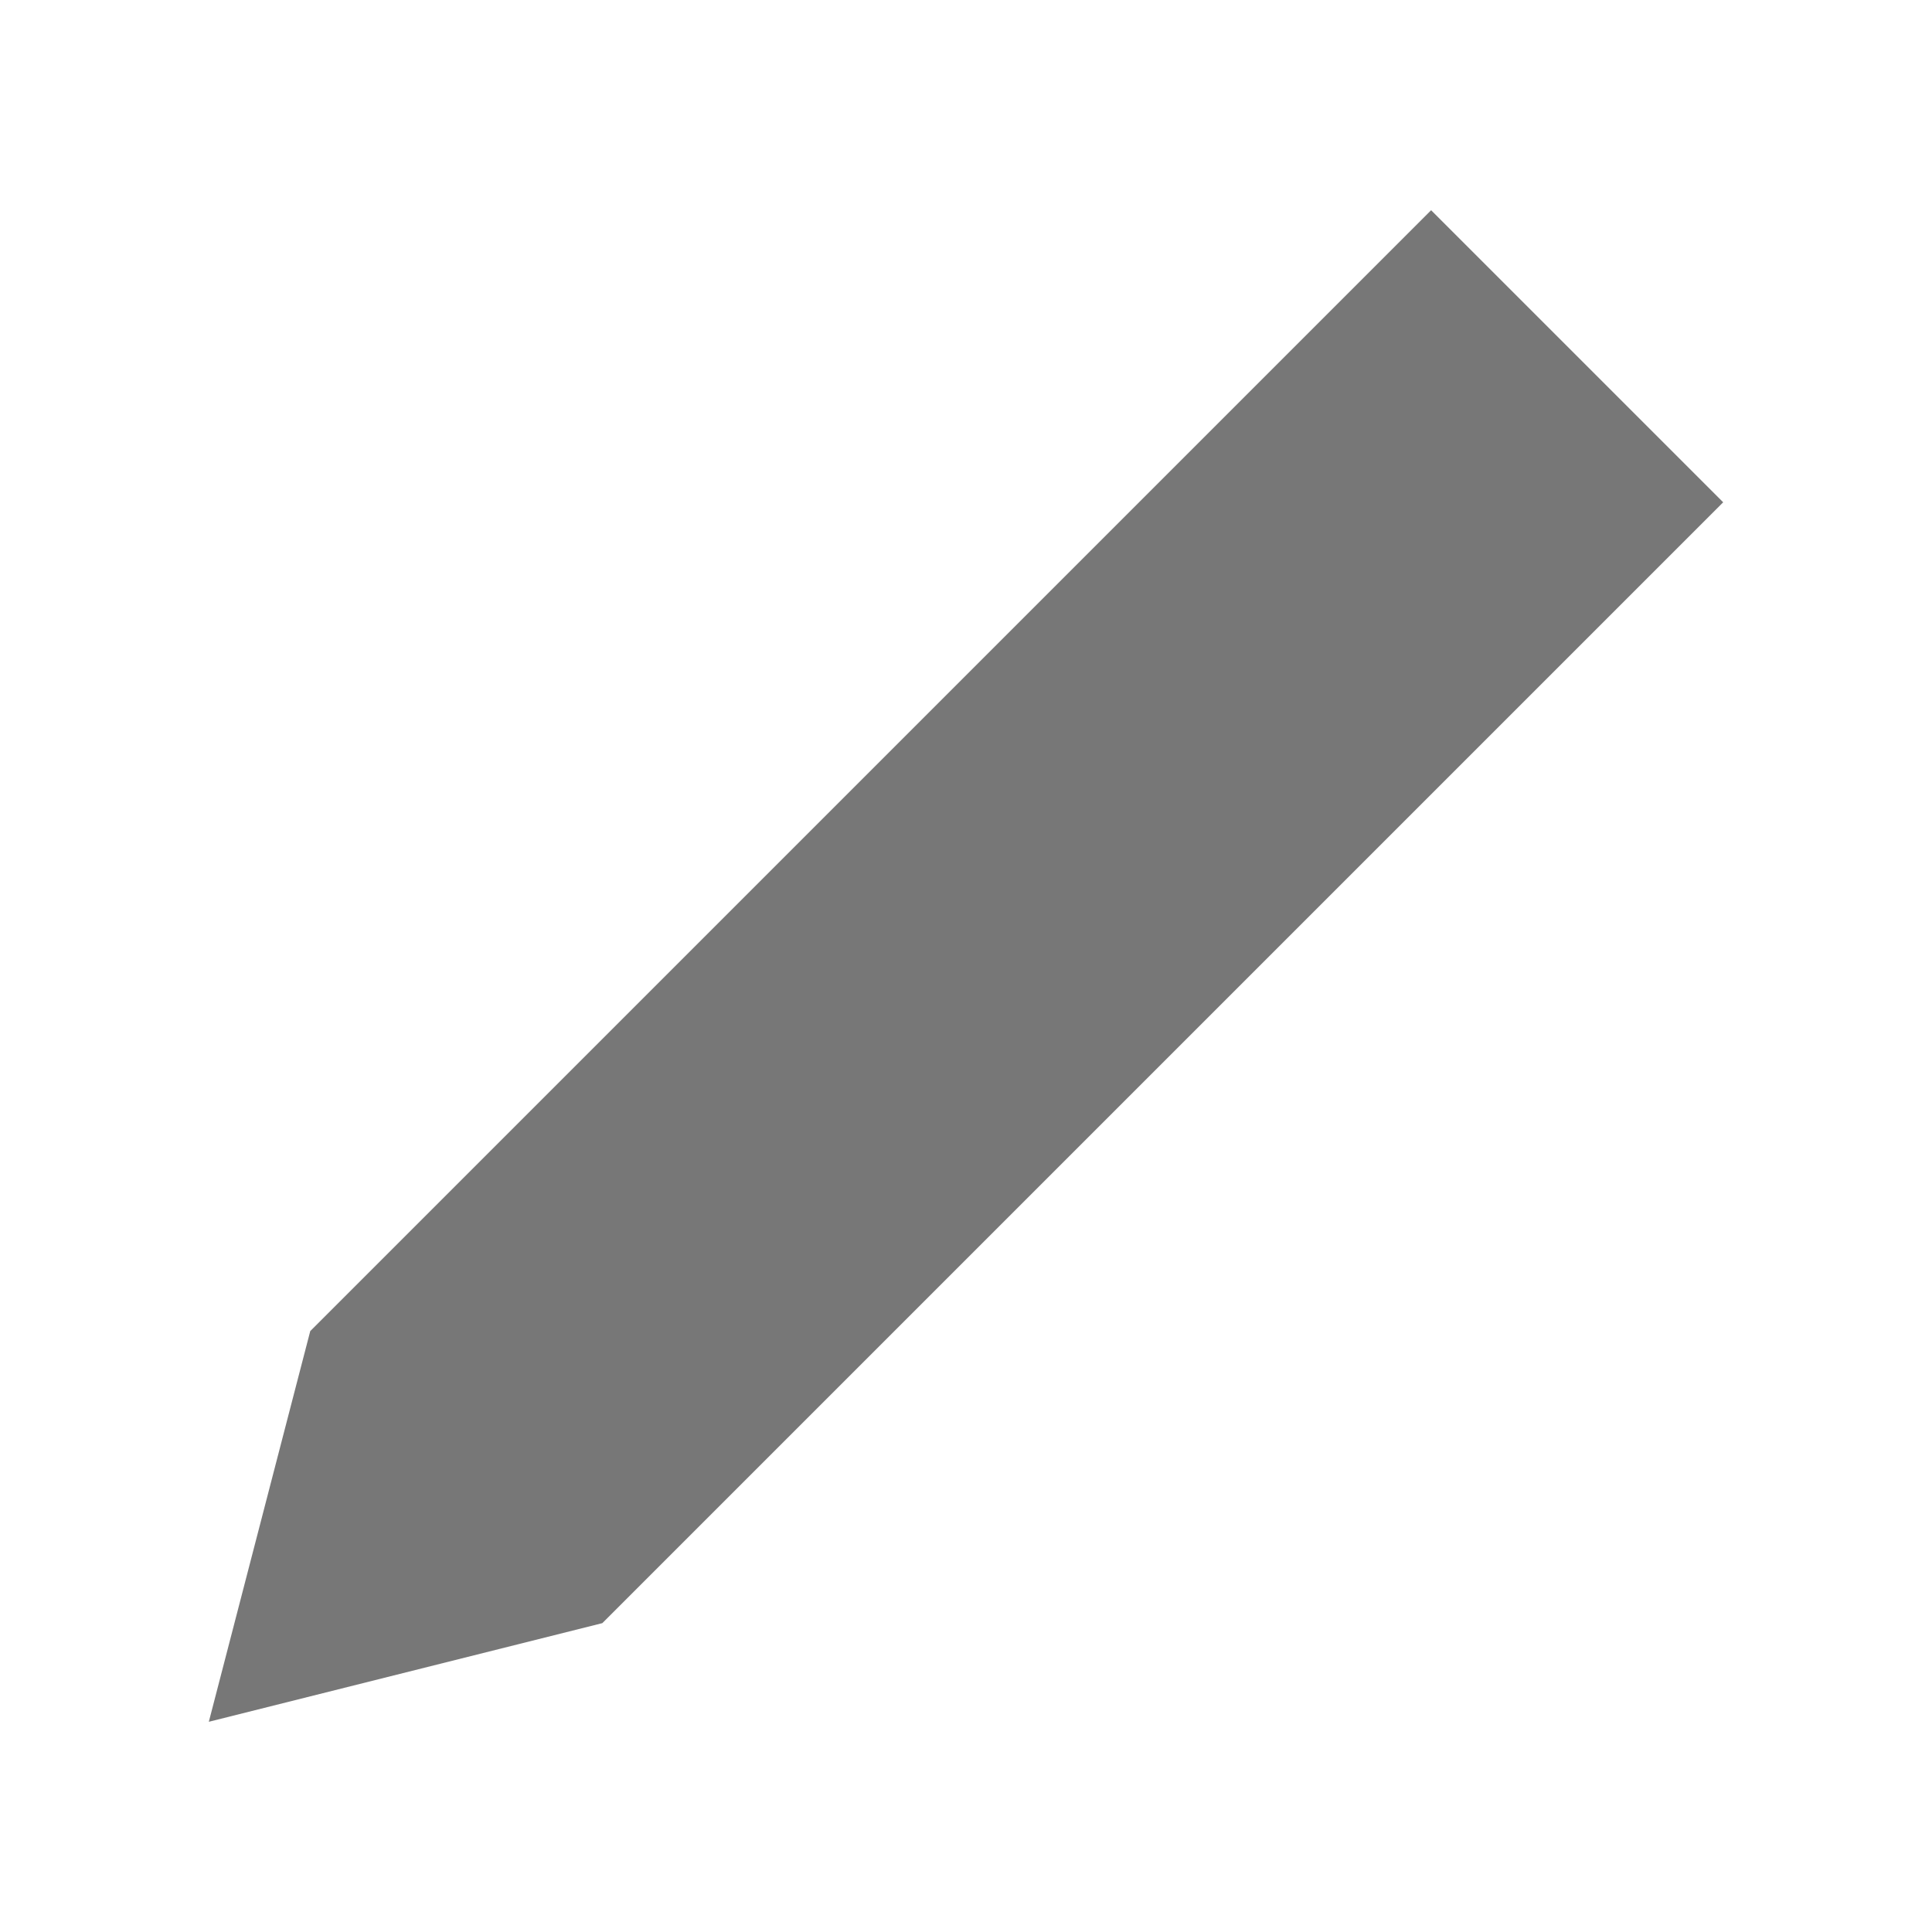 <?xml version="1.0" encoding="UTF-8"?>
<svg id="Layer_1" data-name="Layer 1" xmlns="http://www.w3.org/2000/svg" viewBox="0 0 512 512">
  <path d="m159.62,430.15l-104.28,26.14,26.88-103.54L379.26,55.71l77.4,77.4L159.62,430.15Z" fill="#777" stroke-width="0"/>
</svg>

